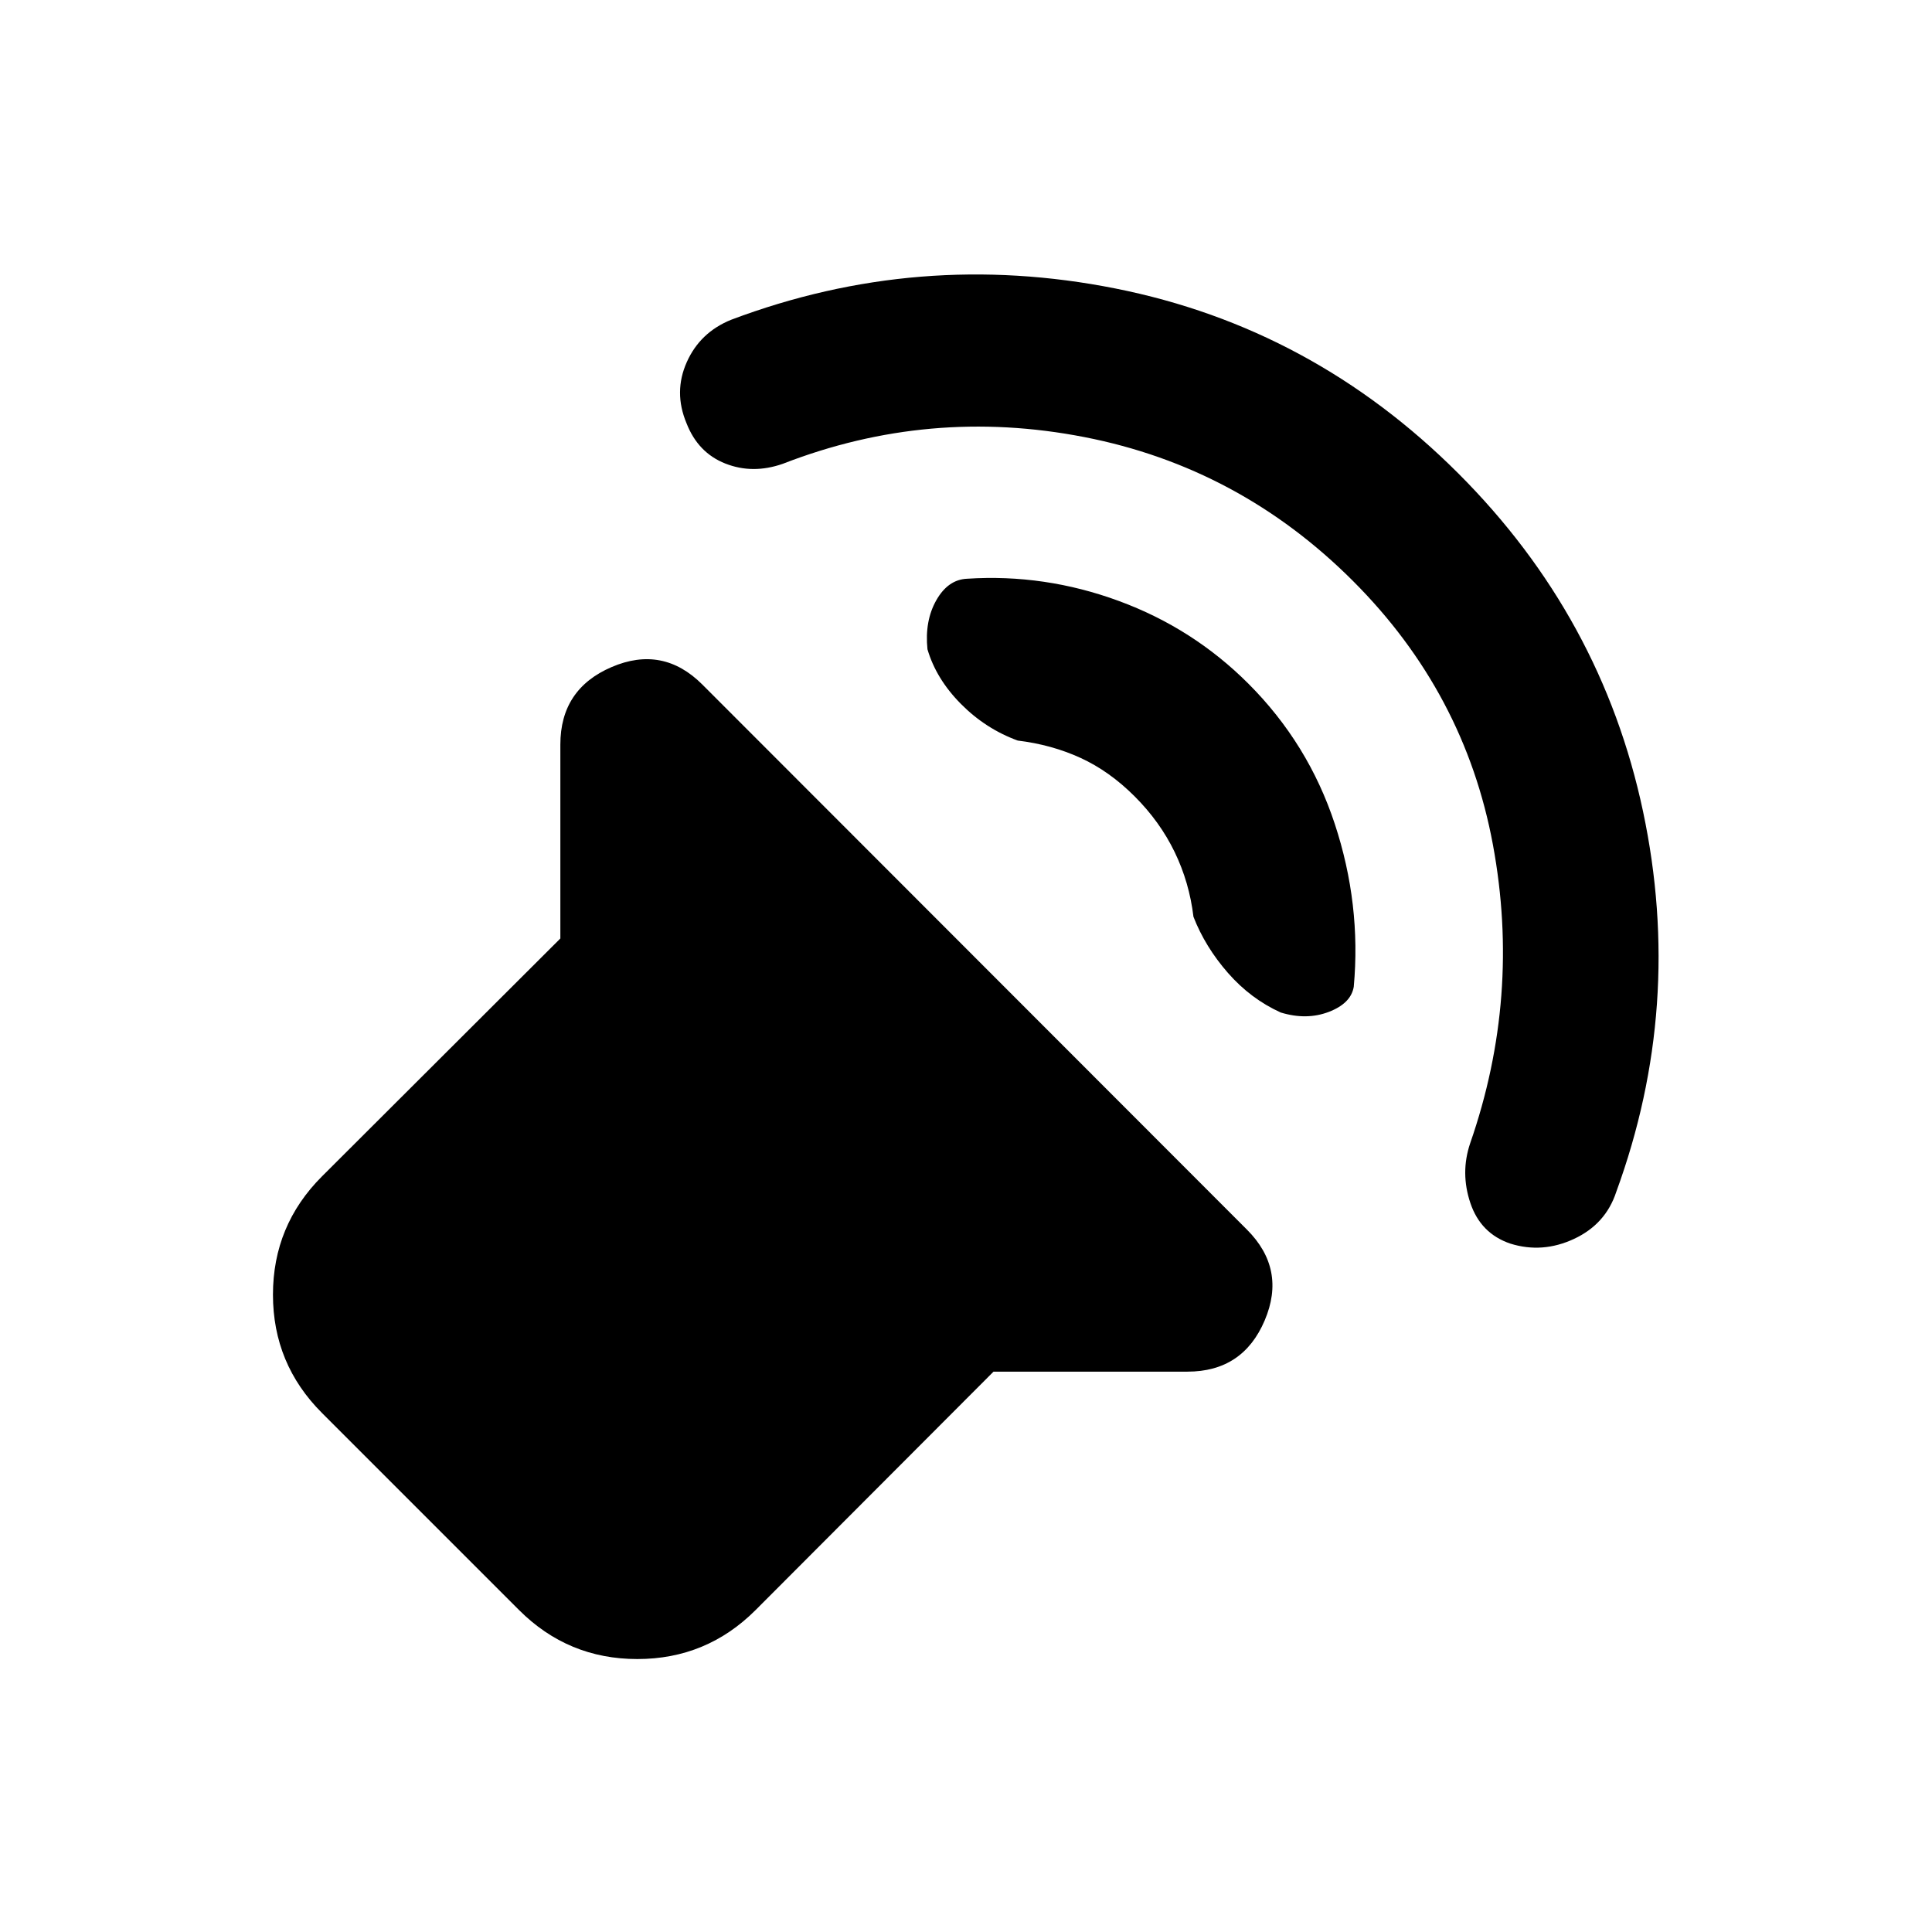 <svg xmlns="http://www.w3.org/2000/svg" height="20" viewBox="0 -960 960 960" width="20"><path d="M493.674-278.435 375.457-159.978q-24.348 24.348-58.772 24.348t-58.772-24.348l-97.935-97.935q-24.348-24.348-24.348-58.772t24.348-58.772l118.457-118.217v-96.348q0-27.587 25.467-38.522 25.468-10.935 45.098 8.696L619.609-349q19.63 19.63 8.815 45.098-10.815 25.467-38.402 25.467h-96.348Zm178.63-392.869q-56.521-56.522-133.543-71.522-77.022-15-149.783 13.282-14.956 5.24-28.554-.119-13.598-5.359-19.315-20.076-6.479-15.479.141-30.316 6.62-14.836 22.098-21.076 92.956-35 190.913-15.521 97.957 19.478 170.435 91.956 71.239 71.239 91.717 167.881 20.478 96.641-13.326 189.119-5.239 15.957-20.956 23.294-15.718 7.337-31.674 2.337-14.718-5-19.816-20.098-5.097-15.098-.097-29.815 25.282-72.761 11.282-148.283-14-75.522-69.522-131.043Zm-52 51q29.783 29.782 42.946 69.717 13.163 39.935 9.424 80.914-1.391 8.26-12.413 12.478-11.022 4.217-23.87.304-14.956-6.783-26.25-19.696-11.293-12.913-17.119-27.87-2.044-17.087-9.348-32.173-7.304-15.087-19.87-27.653-12.565-12.565-26.913-19.13-14.347-6.565-31.195-8.609-15.957-5.826-28.25-18.239-12.294-12.413-16.598-27.13-1.435-14.087 4.402-24.37 5.837-10.282 15.337-10.674 38.5-2.5 75.337 11.044 36.837 13.543 64.38 41.087Z"/></svg>